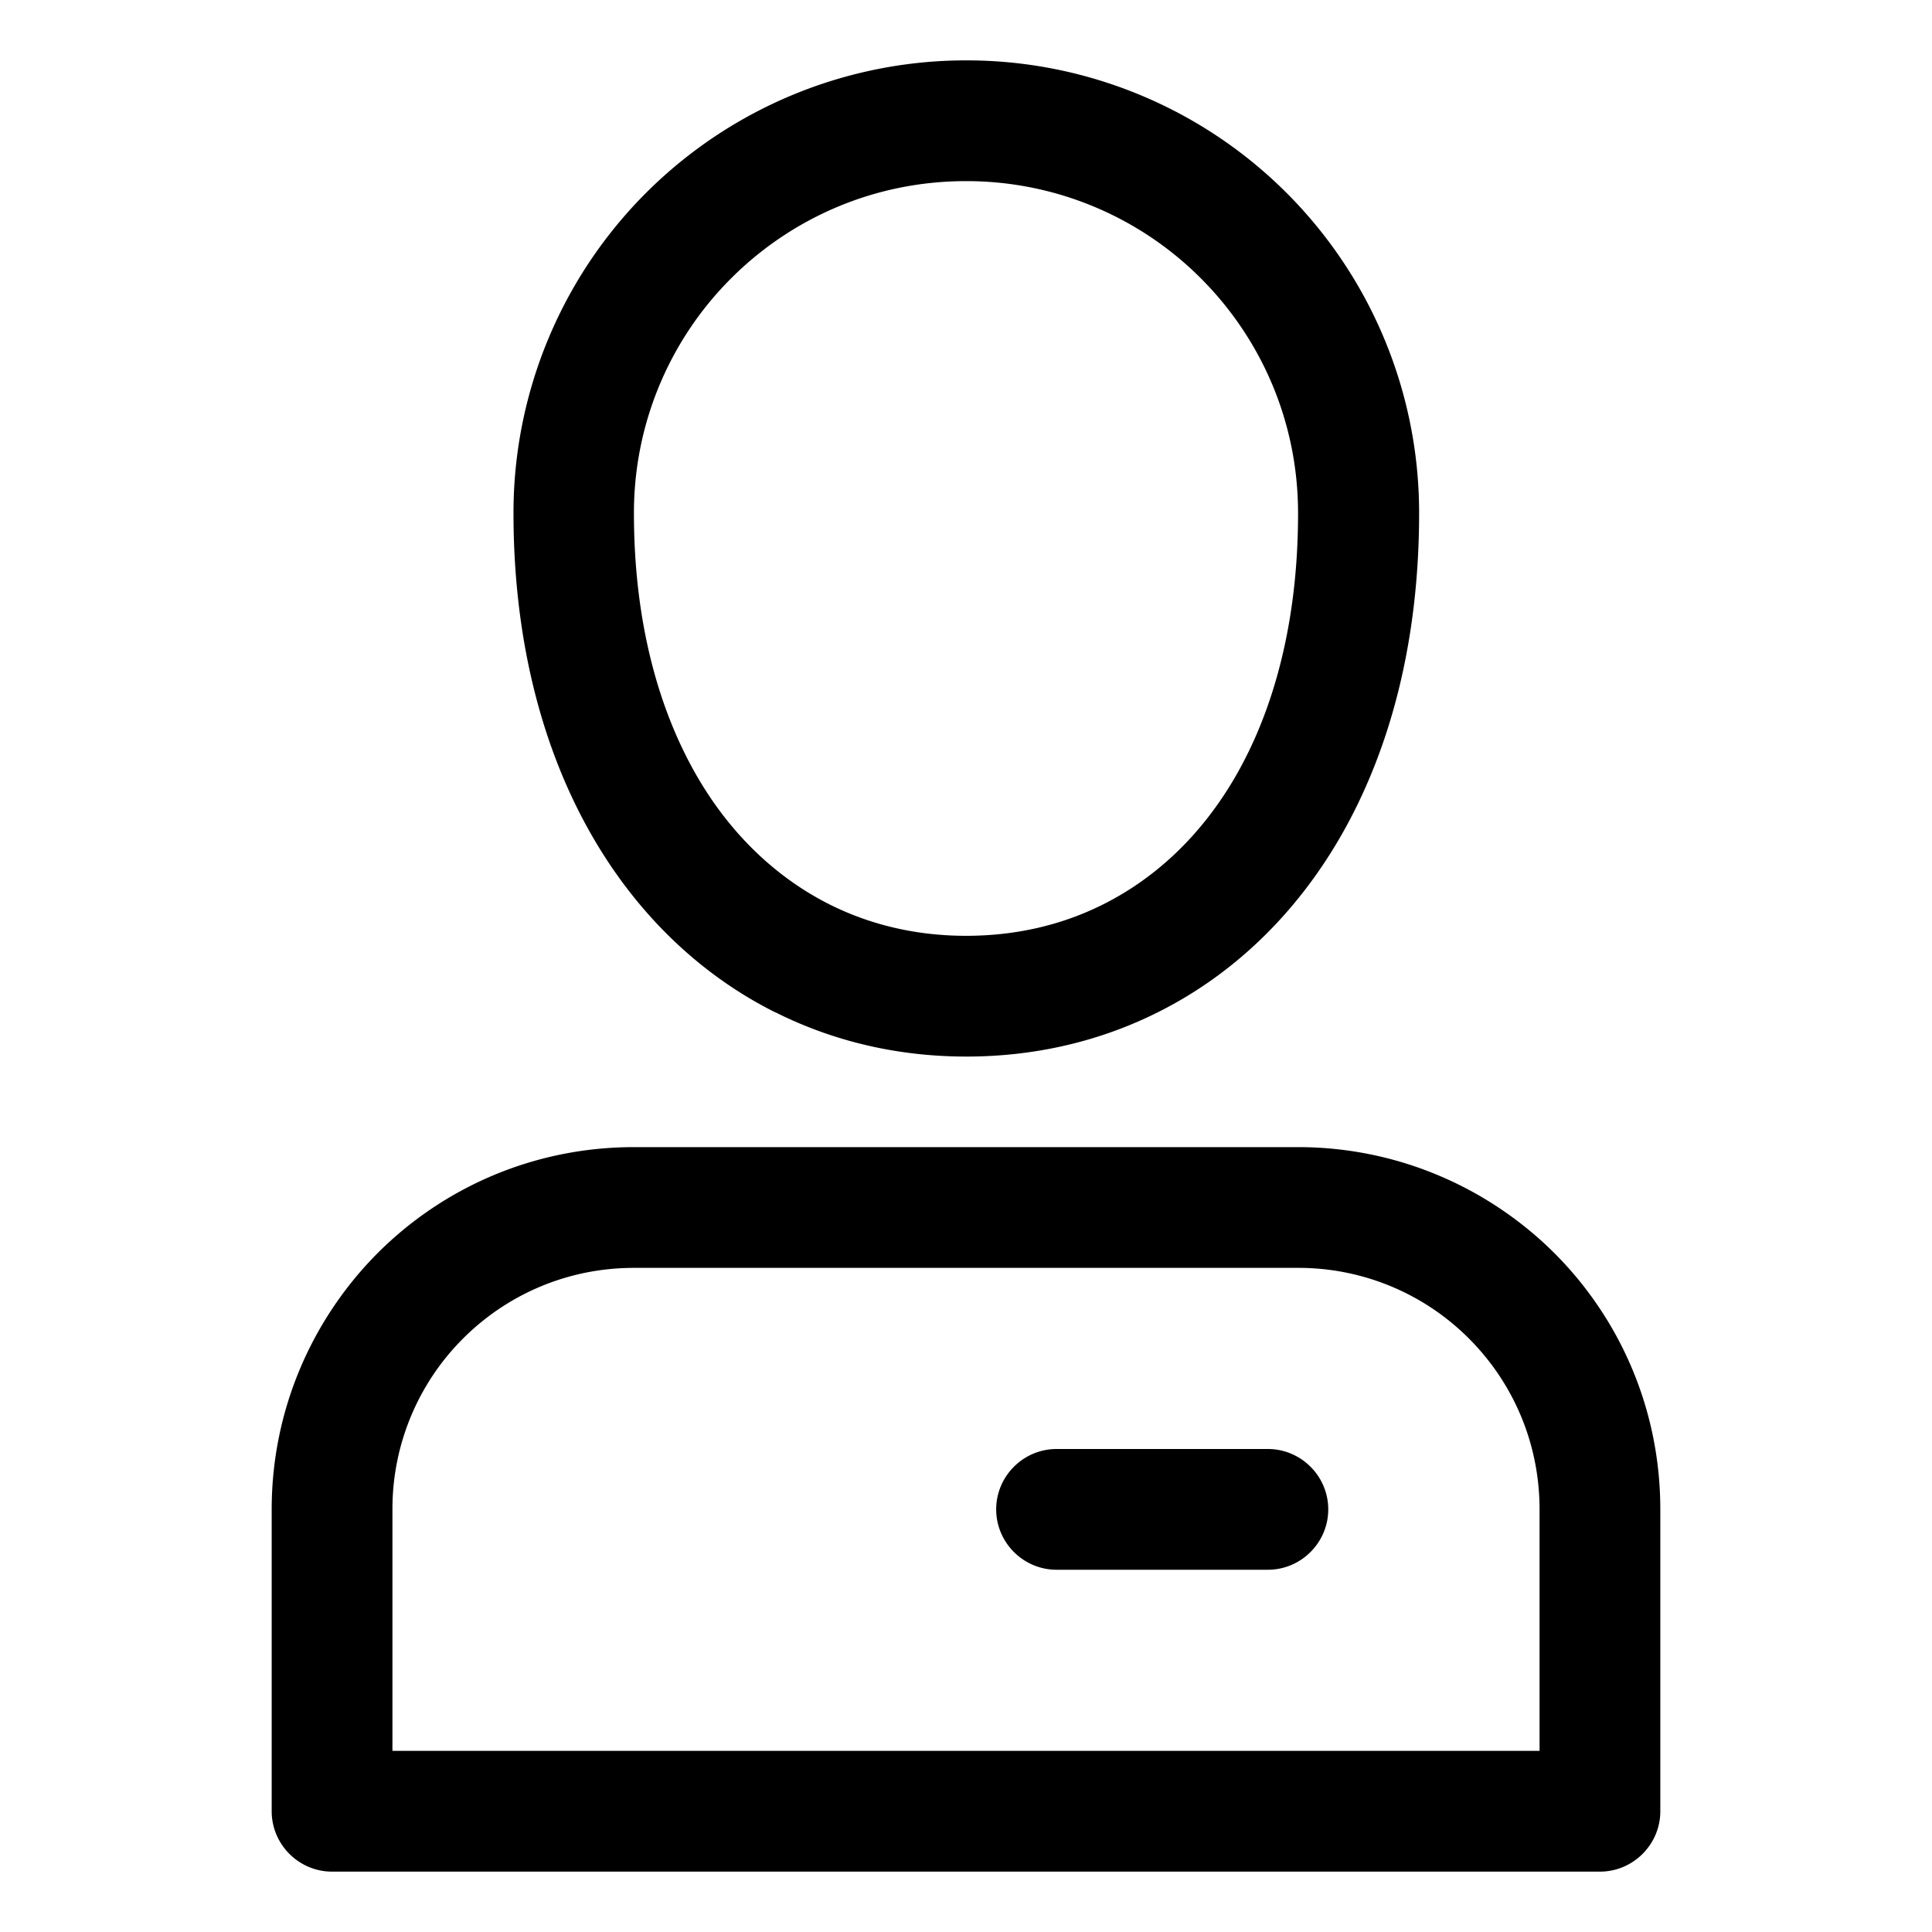 <svg
  xmlns="http://www.w3.org/2000/svg"
  width="64"
  height="64"
  viewBox="0 0 64 64"
  fill="black"
  fill-rule="nonzero"
>
  <path d="M13 58h38v-8c0-2.21-.89-4.21-2.34-5.66A7.973 7.973 0 0 0 43 42H21c-2.21 0-4.21.89-5.66 2.34A7.973 7.973 0 0 0 13 50zm40 4H11c-1.1 0-2-.9-2-2V50c0-3.31 1.35-6.32 3.51-8.49C14.68 39.34 17.68 38 21 38h22c3.31 0 6.32 1.35 8.49 3.51C53.66 43.68 55 46.68 55 50v10c0 1.1-.9 2-2 2zM32 31c1.68 0 3.23-.37 4.6-1.07 1.71-.87 3.2-2.27 4.31-4.18C42.2 23.53 43 20.59 43 17c0-3.04-1.23-5.79-3.22-7.78A10.965 10.965 0 0 0 32 6c-3.04 0-5.79 1.23-7.78 3.22A10.965 10.965 0 0 0 21 17c0 3.58.81 6.52 2.11 8.75 1.12 1.92 2.63 3.33 4.35 4.2C28.81 30.63 30.34 31 32 31zm-6.33 2.53c-2.47-1.24-4.53-3.22-6.01-5.76-1.71-2.93-2.65-6.6-2.65-10.77a14.99 14.99 0 0 1 15-15 14.99 14.99 0 0 1 15 15c0 4.18-.93 7.83-2.63 10.76-1.47 2.53-3.51 4.5-5.96 5.74-1.95.99-4.12 1.5-6.41 1.5-2.26 0-4.4-.5-6.33-1.47zM44 50c0 1.1-.9 2-2 2h-7c-1.1 0-2-.9-2-2s.9-2 2-2h7c1.1 0 2 .9 2 2z" />
</svg>
